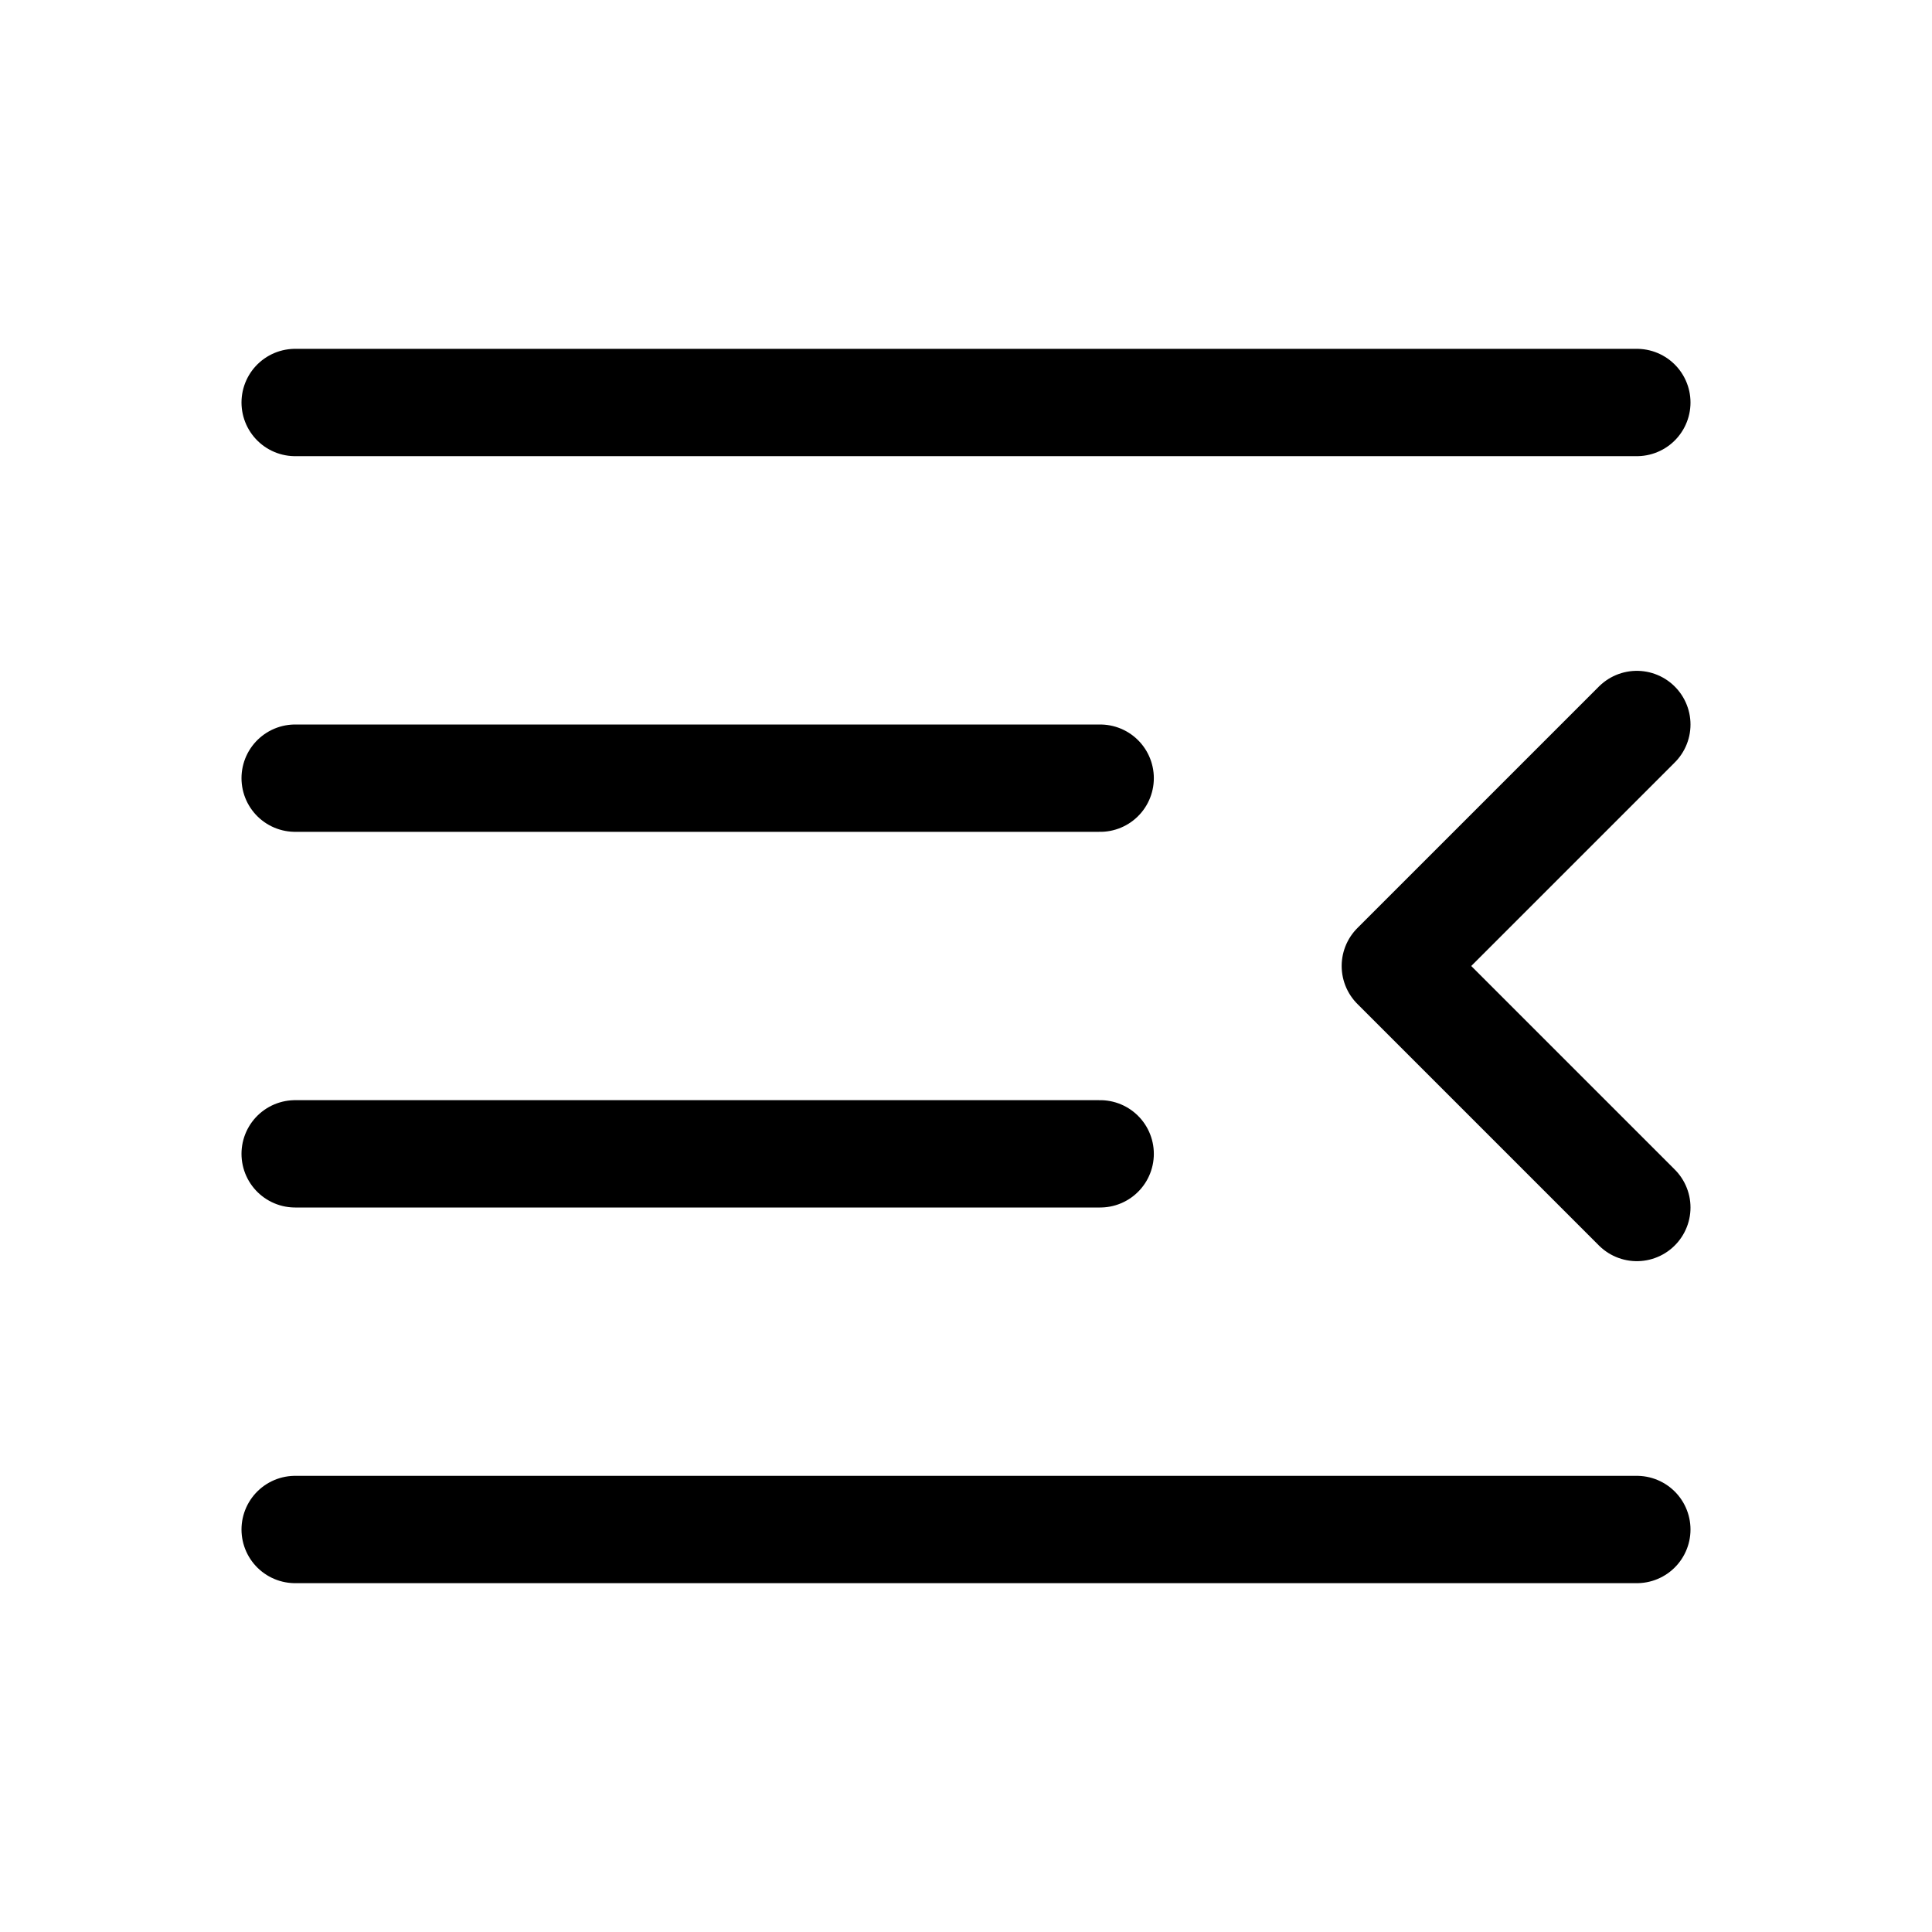 <svg xmlns="http://www.w3.org/2000/svg" height="18" width="18" viewBox="0 0 18 18"><title>indent decrease</title><g fill="none" stroke="currentColor" class="nc-icon-wrapper"><polyline points="15.25 6.75 13 9 15.25 11.25" stroke-linecap="round" stroke-linejoin="round" stroke="currentColor"></polyline><line x1="2.75" y1="14.25" x2="15.25" y2="14.25" stroke-linecap="round" stroke-linejoin="round"></line><line x1="2.75" y1="10.75" x2="10.25" y2="10.75" stroke-linecap="round" stroke-linejoin="round"></line><line x1="2.75" y1="7.25" x2="10.25" y2="7.25" stroke-linecap="round" stroke-linejoin="round"></line><line x1="2.75" y1="3.75" x2="15.25" y2="3.75" stroke-linecap="round" stroke-linejoin="round"></line></g></svg>